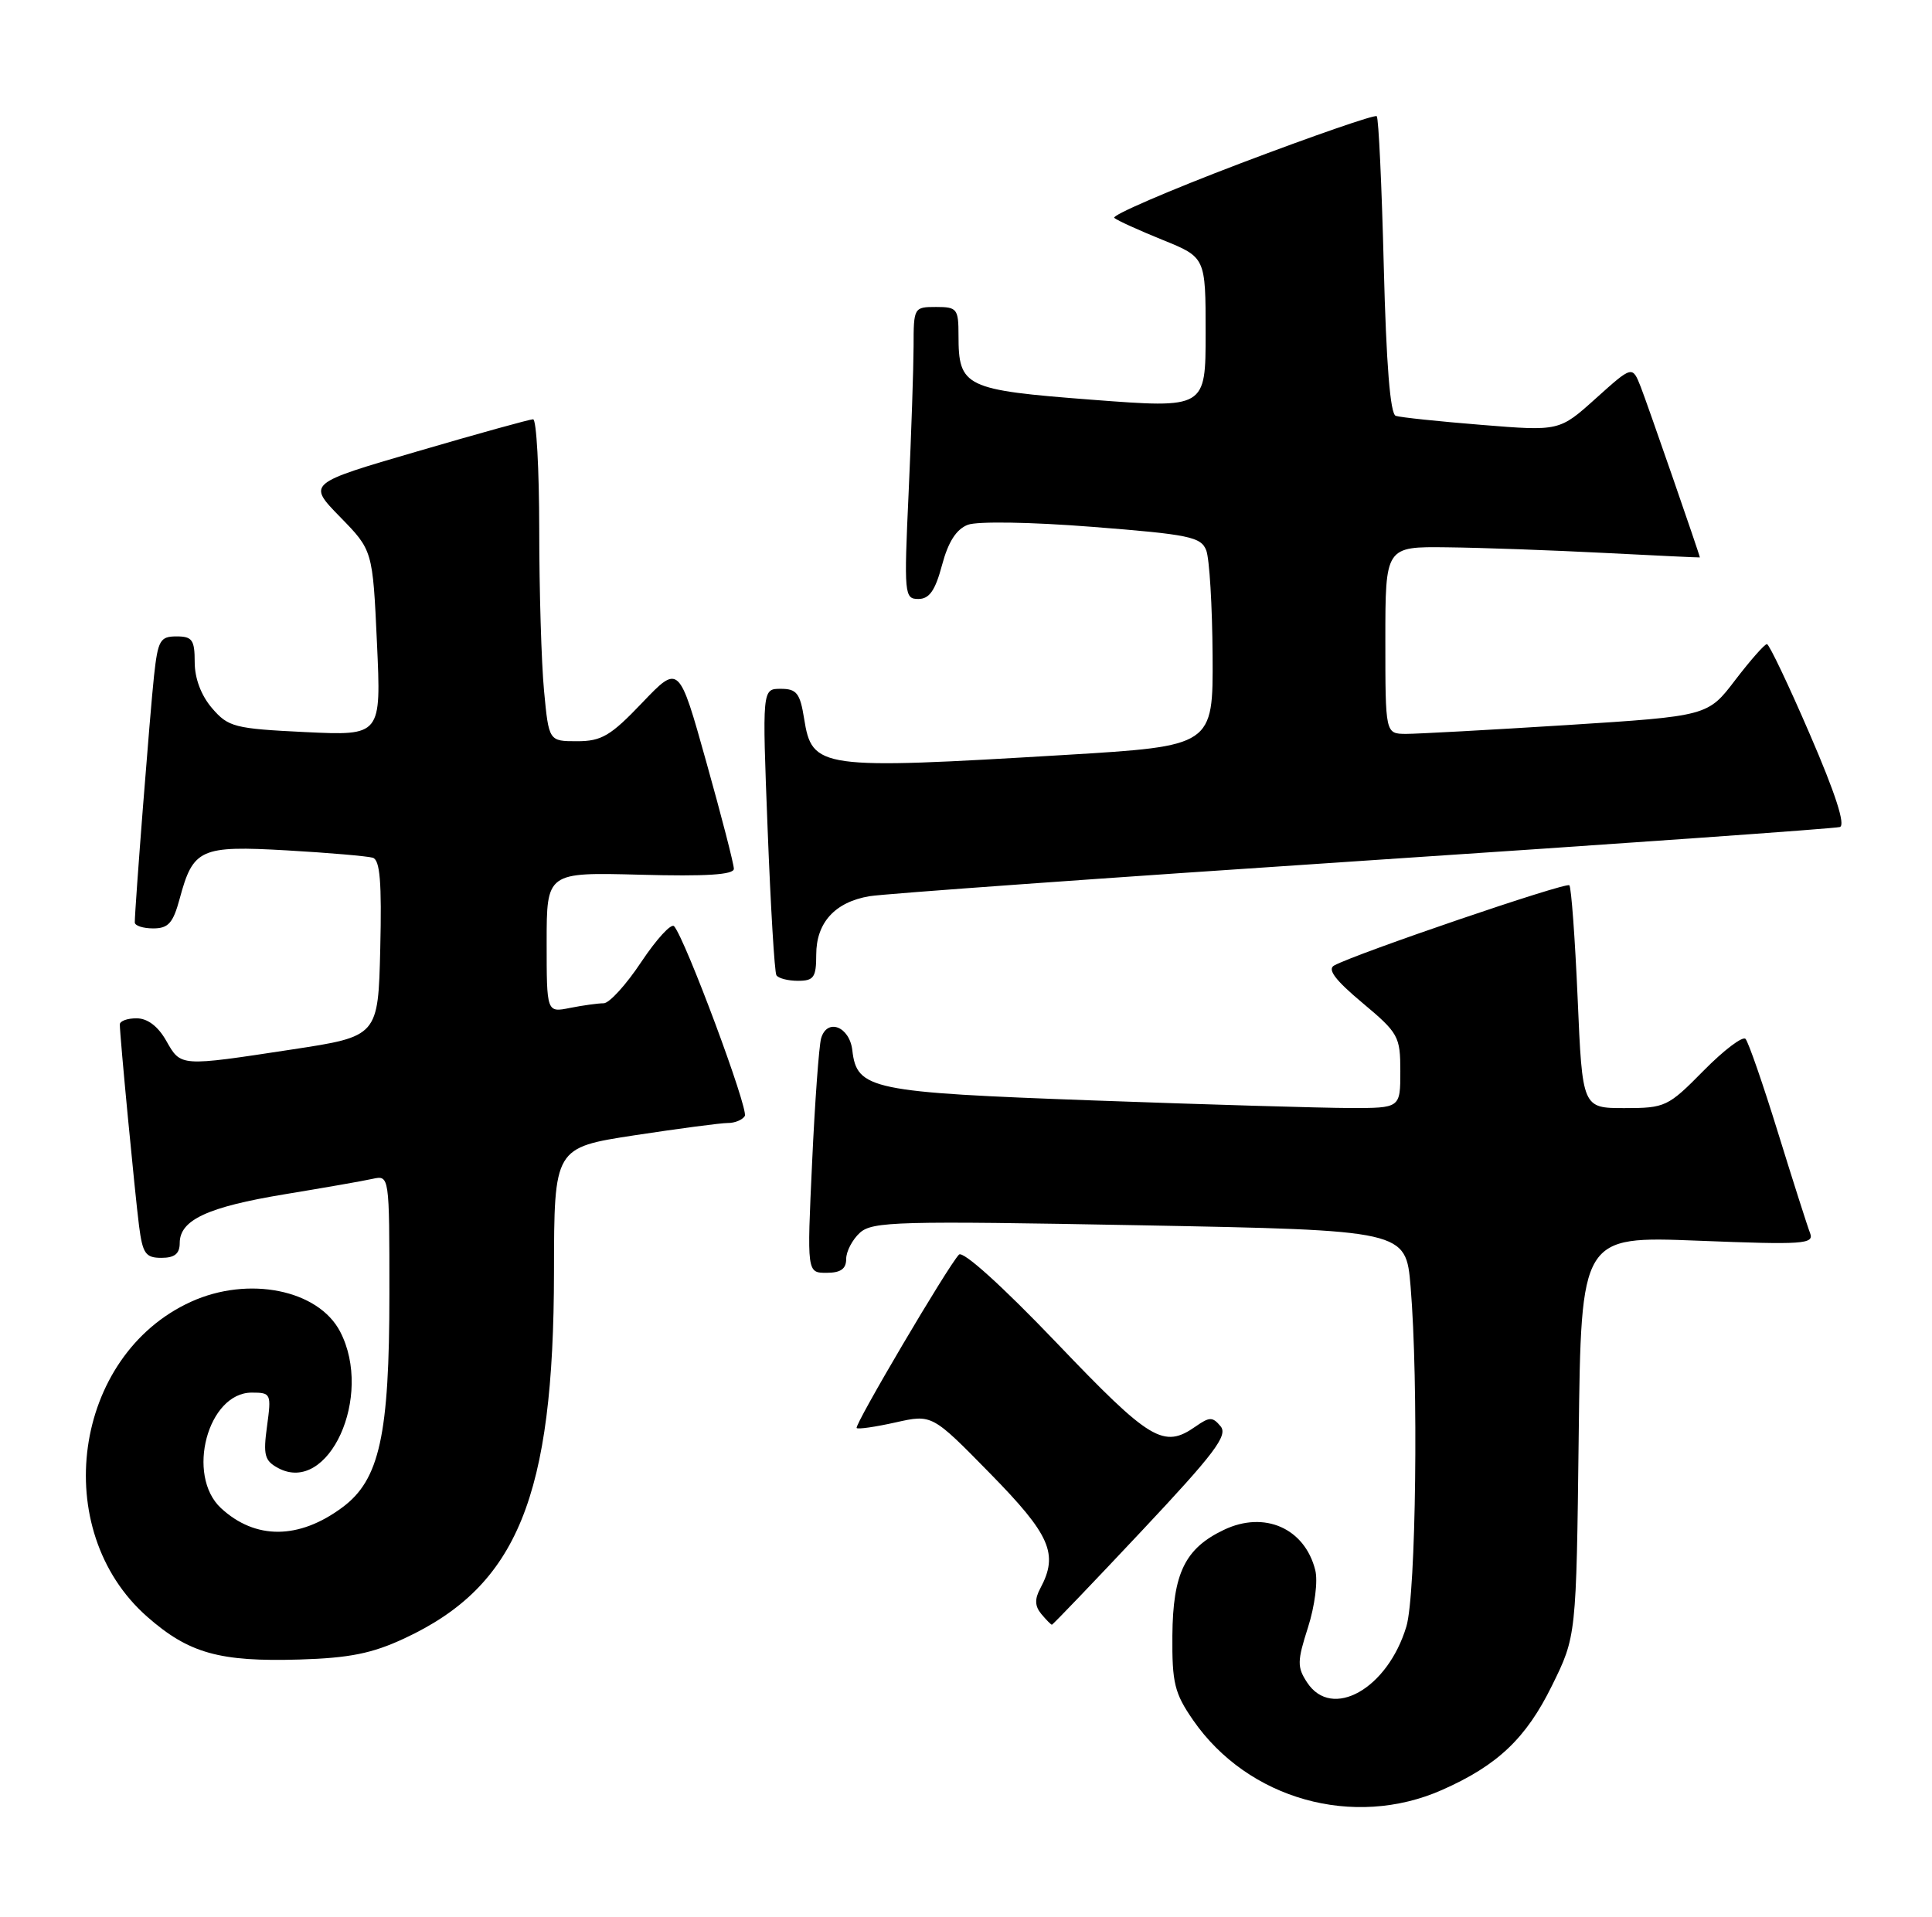 <?xml version="1.0" encoding="UTF-8" standalone="no"?>
<!DOCTYPE svg PUBLIC "-//W3C//DTD SVG 1.1//EN" "http://www.w3.org/Graphics/SVG/1.1/DTD/svg11.dtd" >
<svg xmlns="http://www.w3.org/2000/svg" xmlns:xlink="http://www.w3.org/1999/xlink" version="1.1" viewBox="0 0 258 256">
 <g >
 <path fill="currentColor"
d=" M 192.57 239.07 C 199.98 235.79 203.78 232.19 207.24 225.16 C 210.50 218.55 210.50 218.55 210.82 191.83 C 211.14 165.10 211.14 165.10 226.74 165.71 C 240.86 166.27 242.28 166.17 241.72 164.70 C 241.37 163.81 239.45 157.78 237.44 151.29 C 235.44 144.81 233.48 139.17 233.10 138.76 C 232.72 138.35 230.20 140.26 227.49 143.01 C 222.75 147.82 222.38 148.00 216.94 148.00 C 211.31 148.00 211.31 148.00 210.68 133.36 C 210.33 125.30 209.83 118.50 209.57 118.24 C 209.12 117.79 181.10 127.35 178.17 128.95 C 177.22 129.46 178.30 130.90 181.92 133.93 C 186.76 137.98 187.00 138.42 187.00 143.09 C 187.00 148.00 187.00 148.00 180.25 147.99 C 176.54 147.98 161.15 147.53 146.06 146.98 C 116.28 145.90 114.42 145.51 113.82 140.28 C 113.45 137.09 110.44 135.94 109.65 138.69 C 109.37 139.69 108.82 147.14 108.45 155.25 C 107.76 170.00 107.76 170.00 110.38 170.00 C 112.26 170.00 113.00 169.48 113.00 168.15 C 113.00 167.14 113.83 165.56 114.83 164.65 C 116.50 163.14 119.92 163.05 152.20 163.65 C 187.73 164.32 187.73 164.32 188.37 171.81 C 189.44 184.53 189.10 212.95 187.81 217.23 C 185.31 225.57 177.86 229.77 174.55 224.71 C 173.21 222.67 173.22 221.88 174.67 217.36 C 175.58 214.51 176.01 211.16 175.64 209.71 C 174.24 204.12 168.86 201.74 163.44 204.33 C 158.25 206.80 156.63 210.13 156.56 218.44 C 156.51 224.78 156.84 226.15 159.33 229.75 C 166.65 240.33 180.77 244.29 192.57 239.07 Z  M 54.00 218.83 C 69.09 211.81 73.95 199.90 73.98 169.89 C 74.00 153.28 74.00 153.28 84.75 151.63 C 90.66 150.73 96.26 149.99 97.19 149.99 C 98.12 150.00 99.14 149.58 99.46 149.06 C 100.00 148.18 91.53 125.44 90.02 123.71 C 89.64 123.28 87.68 125.42 85.65 128.46 C 83.63 131.51 81.37 134.00 80.61 134.00 C 79.86 134.00 77.84 134.28 76.12 134.62 C 73.00 135.25 73.00 135.25 73.00 125.88 C 73.00 116.50 73.00 116.50 85.50 116.83 C 94.31 117.07 98.00 116.83 98.00 116.04 C 98.00 115.41 96.35 109.01 94.33 101.81 C 90.67 88.72 90.67 88.72 85.76 93.86 C 81.55 98.28 80.33 99.00 77.07 99.00 C 73.29 99.00 73.29 99.00 72.65 92.25 C 72.30 88.54 72.01 78.86 72.01 70.75 C 72.00 62.64 71.64 56.00 71.19 56.00 C 70.75 56.00 63.79 57.93 55.72 60.29 C 41.05 64.57 41.05 64.57 45.41 69.04 C 49.77 73.50 49.77 73.50 50.34 85.88 C 50.91 98.26 50.91 98.26 40.78 97.78 C 31.30 97.32 30.49 97.11 28.32 94.59 C 26.86 92.89 26.00 90.61 26.00 88.44 C 26.00 85.46 25.67 85.00 23.57 85.00 C 21.38 85.00 21.09 85.52 20.57 90.25 C 20.05 95.01 18.00 121.28 18.00 123.20 C 18.00 123.64 19.11 124.00 20.46 124.00 C 22.48 124.00 23.11 123.29 23.99 120.05 C 25.79 113.35 26.74 112.92 38.32 113.58 C 43.92 113.90 49.08 114.35 49.78 114.56 C 50.75 114.86 50.99 117.83 50.78 126.69 C 50.50 138.42 50.50 138.42 39.00 140.17 C 23.95 142.46 24.18 142.48 22.20 139.01 C 21.11 137.08 19.70 136.01 18.25 136.01 C 17.01 136.00 16.00 136.37 16.00 136.83 C 16.00 138.34 18.02 159.44 18.57 163.75 C 19.05 167.44 19.44 168.00 21.56 168.00 C 23.32 168.00 24.00 167.45 24.00 166.02 C 24.00 162.94 27.72 161.21 38.01 159.51 C 43.23 158.65 48.51 157.73 49.75 157.45 C 52.00 156.96 52.00 156.96 52.00 172.80 C 52.00 191.68 50.69 197.65 45.72 201.33 C 39.92 205.64 34.10 205.67 29.51 201.43 C 24.80 197.05 27.74 186.00 33.62 186.00 C 36.19 186.00 36.25 186.15 35.66 190.48 C 35.13 194.35 35.33 195.10 37.15 196.08 C 43.88 199.68 49.89 186.48 45.43 177.87 C 42.52 172.25 33.18 170.37 25.50 173.87 C 9.74 181.04 6.50 204.35 19.65 215.93 C 25.21 220.82 29.31 221.97 40.00 221.65 C 46.65 221.45 49.70 220.84 54.00 218.83 Z  M 152.46 204.48 C 162.20 194.11 164.01 191.71 163.00 190.50 C 161.93 189.22 161.53 189.22 159.67 190.52 C 155.38 193.52 153.63 192.47 141.07 179.32 C 133.81 171.73 128.59 167.02 128.06 167.57 C 126.58 169.11 114.04 190.38 114.40 190.73 C 114.58 190.92 116.92 190.58 119.60 189.98 C 124.47 188.89 124.47 188.89 132.23 196.81 C 140.27 205.01 141.38 207.55 138.93 212.13 C 138.15 213.58 138.19 214.52 139.05 215.56 C 139.71 216.35 140.35 217.00 140.47 217.00 C 140.60 217.00 145.99 211.37 152.46 204.48 Z  M 109.00 127.50 C 109.00 123.23 111.50 120.48 116.11 119.70 C 117.98 119.38 147.62 117.25 182.00 114.97 C 216.38 112.69 245.04 110.66 245.69 110.46 C 246.48 110.23 245.12 106.01 241.69 98.08 C 238.84 91.46 236.25 86.04 235.96 86.03 C 235.66 86.01 233.76 88.17 231.73 90.82 C 228.06 95.64 228.06 95.64 209.28 96.84 C 198.95 97.49 189.26 98.02 187.75 98.02 C 185.00 98.00 185.00 98.00 185.00 85.50 C 185.00 73.00 185.00 73.00 193.25 73.10 C 197.79 73.15 207.24 73.49 214.25 73.85 C 221.26 74.21 227.00 74.48 227.00 74.45 C 226.99 74.13 219.94 53.79 219.10 51.66 C 217.98 48.83 217.98 48.83 213.11 53.21 C 208.24 57.59 208.24 57.59 197.87 56.75 C 192.17 56.29 187.00 55.75 186.39 55.54 C 185.65 55.30 185.12 48.63 184.79 35.57 C 184.52 24.79 184.10 15.76 183.85 15.52 C 183.61 15.28 175.46 18.10 165.75 21.78 C 156.04 25.47 148.41 28.77 148.80 29.10 C 149.18 29.44 152.09 30.76 155.25 32.04 C 161.00 34.37 161.00 34.37 161.00 44.46 C 161.00 54.55 161.00 54.55 145.82 53.39 C 128.84 52.09 128.00 51.69 128.00 44.81 C 128.00 41.24 127.81 41.00 125.00 41.00 C 122.05 41.00 122.00 41.08 122.00 46.25 C 121.99 49.14 121.70 57.91 121.34 65.75 C 120.71 79.43 120.77 80.00 122.64 80.00 C 124.10 80.00 124.89 78.88 125.80 75.47 C 126.63 72.36 127.71 70.68 129.25 70.09 C 130.54 69.61 137.66 69.72 145.90 70.37 C 158.81 71.38 160.38 71.71 161.08 73.50 C 161.51 74.60 161.89 80.93 161.93 87.57 C 162.00 99.64 162.00 99.64 142.25 100.83 C 109.37 102.80 108.45 102.68 107.38 95.97 C 106.84 92.58 106.38 92.00 104.26 92.00 C 101.78 92.00 101.78 92.00 102.51 110.75 C 102.91 121.06 103.43 129.84 103.68 130.25 C 103.92 130.66 105.22 131.00 106.56 131.00 C 108.68 131.00 109.00 130.54 109.00 127.50 Z "/>
</g>
</svg>